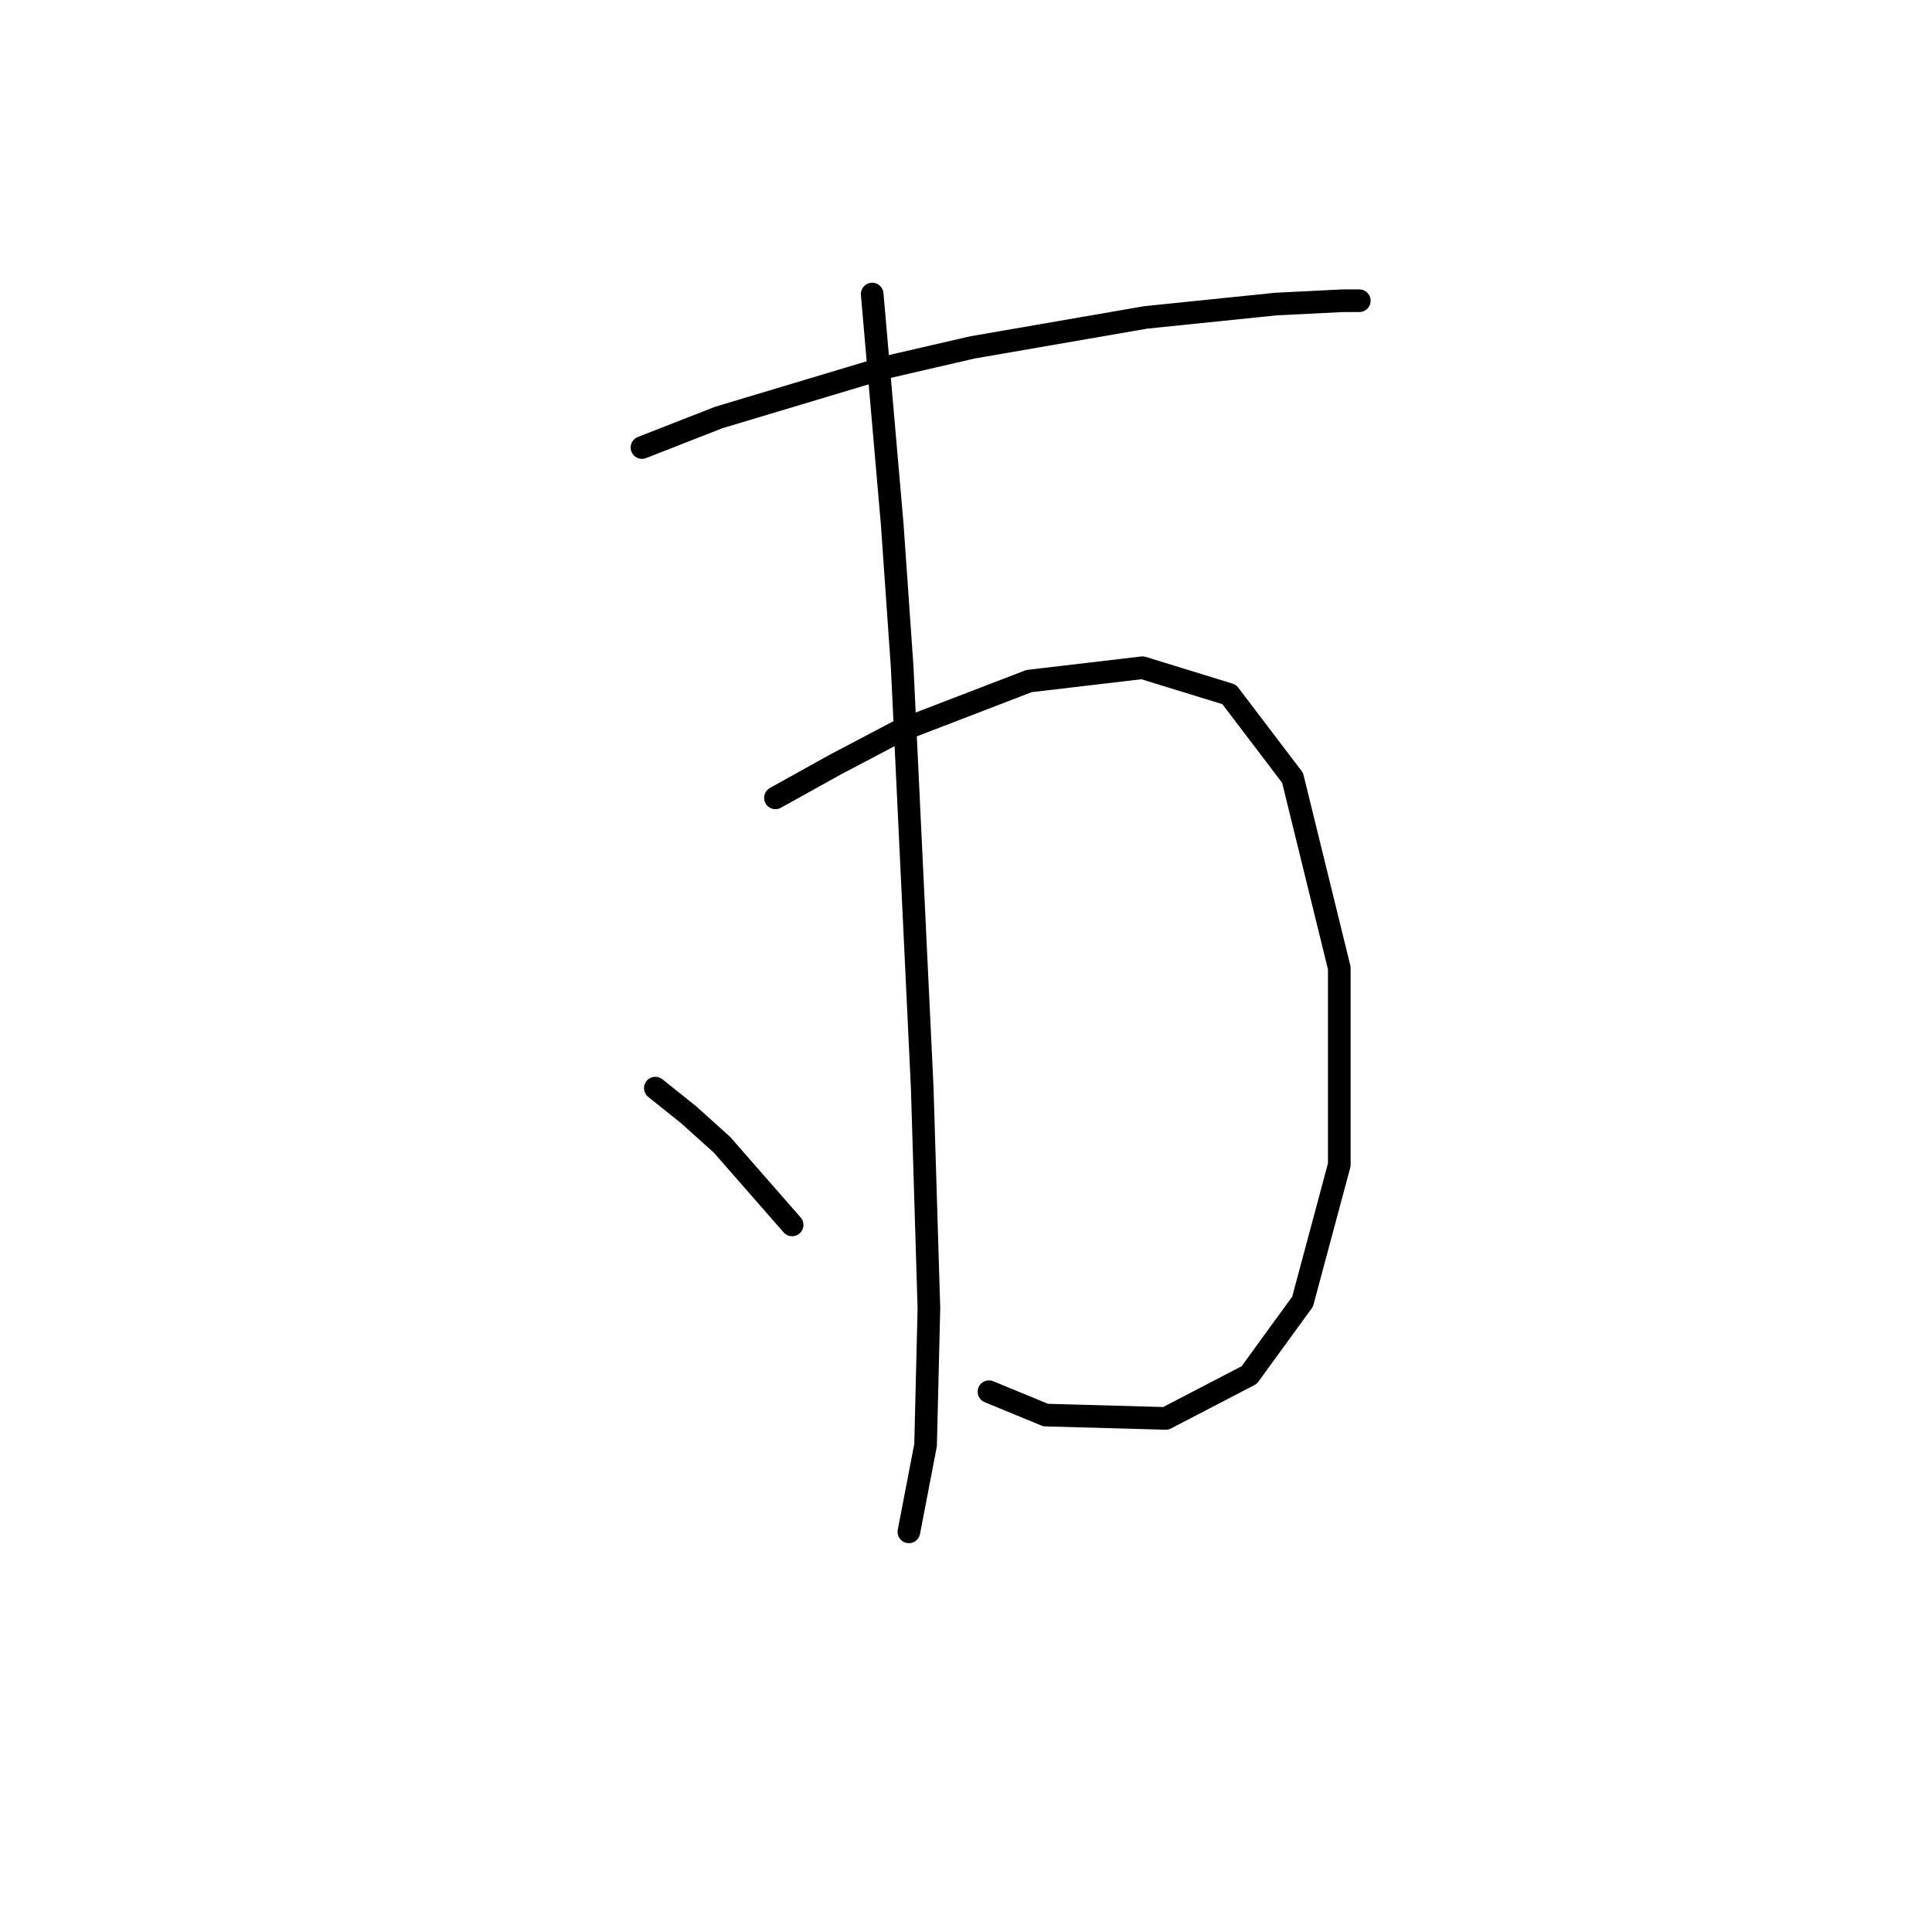 <?xml version="1.0" standalone="no"?>
    <svg width="256" height="256" xmlns="http://www.w3.org/2000/svg" version="1.1">
    <polyline stroke="black" stroke-width="3" stroke-linecap="round" fill="transparent" stroke-linejoin="round" points="85.066 59.3 95.234 55.321 117.338 48.69 128.833 46.037 151.821 42.058 169.063 40.29 177.904 39.848 180.115 39.848 180.115 39.848 " />
        <polyline stroke="black" stroke-width="3" stroke-linecap="round" fill="transparent" stroke-linejoin="round" points="102.75 105.719 110.707 101.298 119.107 96.877 136.348 90.246 151.379 88.477 162.873 92.014 171.273 103.066 177.462 128.265 177.462 154.348 172.599 172.474 165.526 182.2 154.474 187.947 138.559 187.505 131.043 184.41 131.043 184.41 " />
        <polyline stroke="black" stroke-width="3" stroke-linecap="round" fill="transparent" stroke-linejoin="round" points="115.57 38.964 118.223 69.468 119.549 88.477 122.201 144.18 123.086 173.358 122.644 191.483 120.433 202.978 120.433 202.978 " />
        <polyline stroke="black" stroke-width="3" stroke-linecap="round" fill="transparent" stroke-linejoin="round" points="86.835 144.18 91.255 147.717 95.676 151.696 104.96 162.306 104.96 162.306 " />
        </svg>